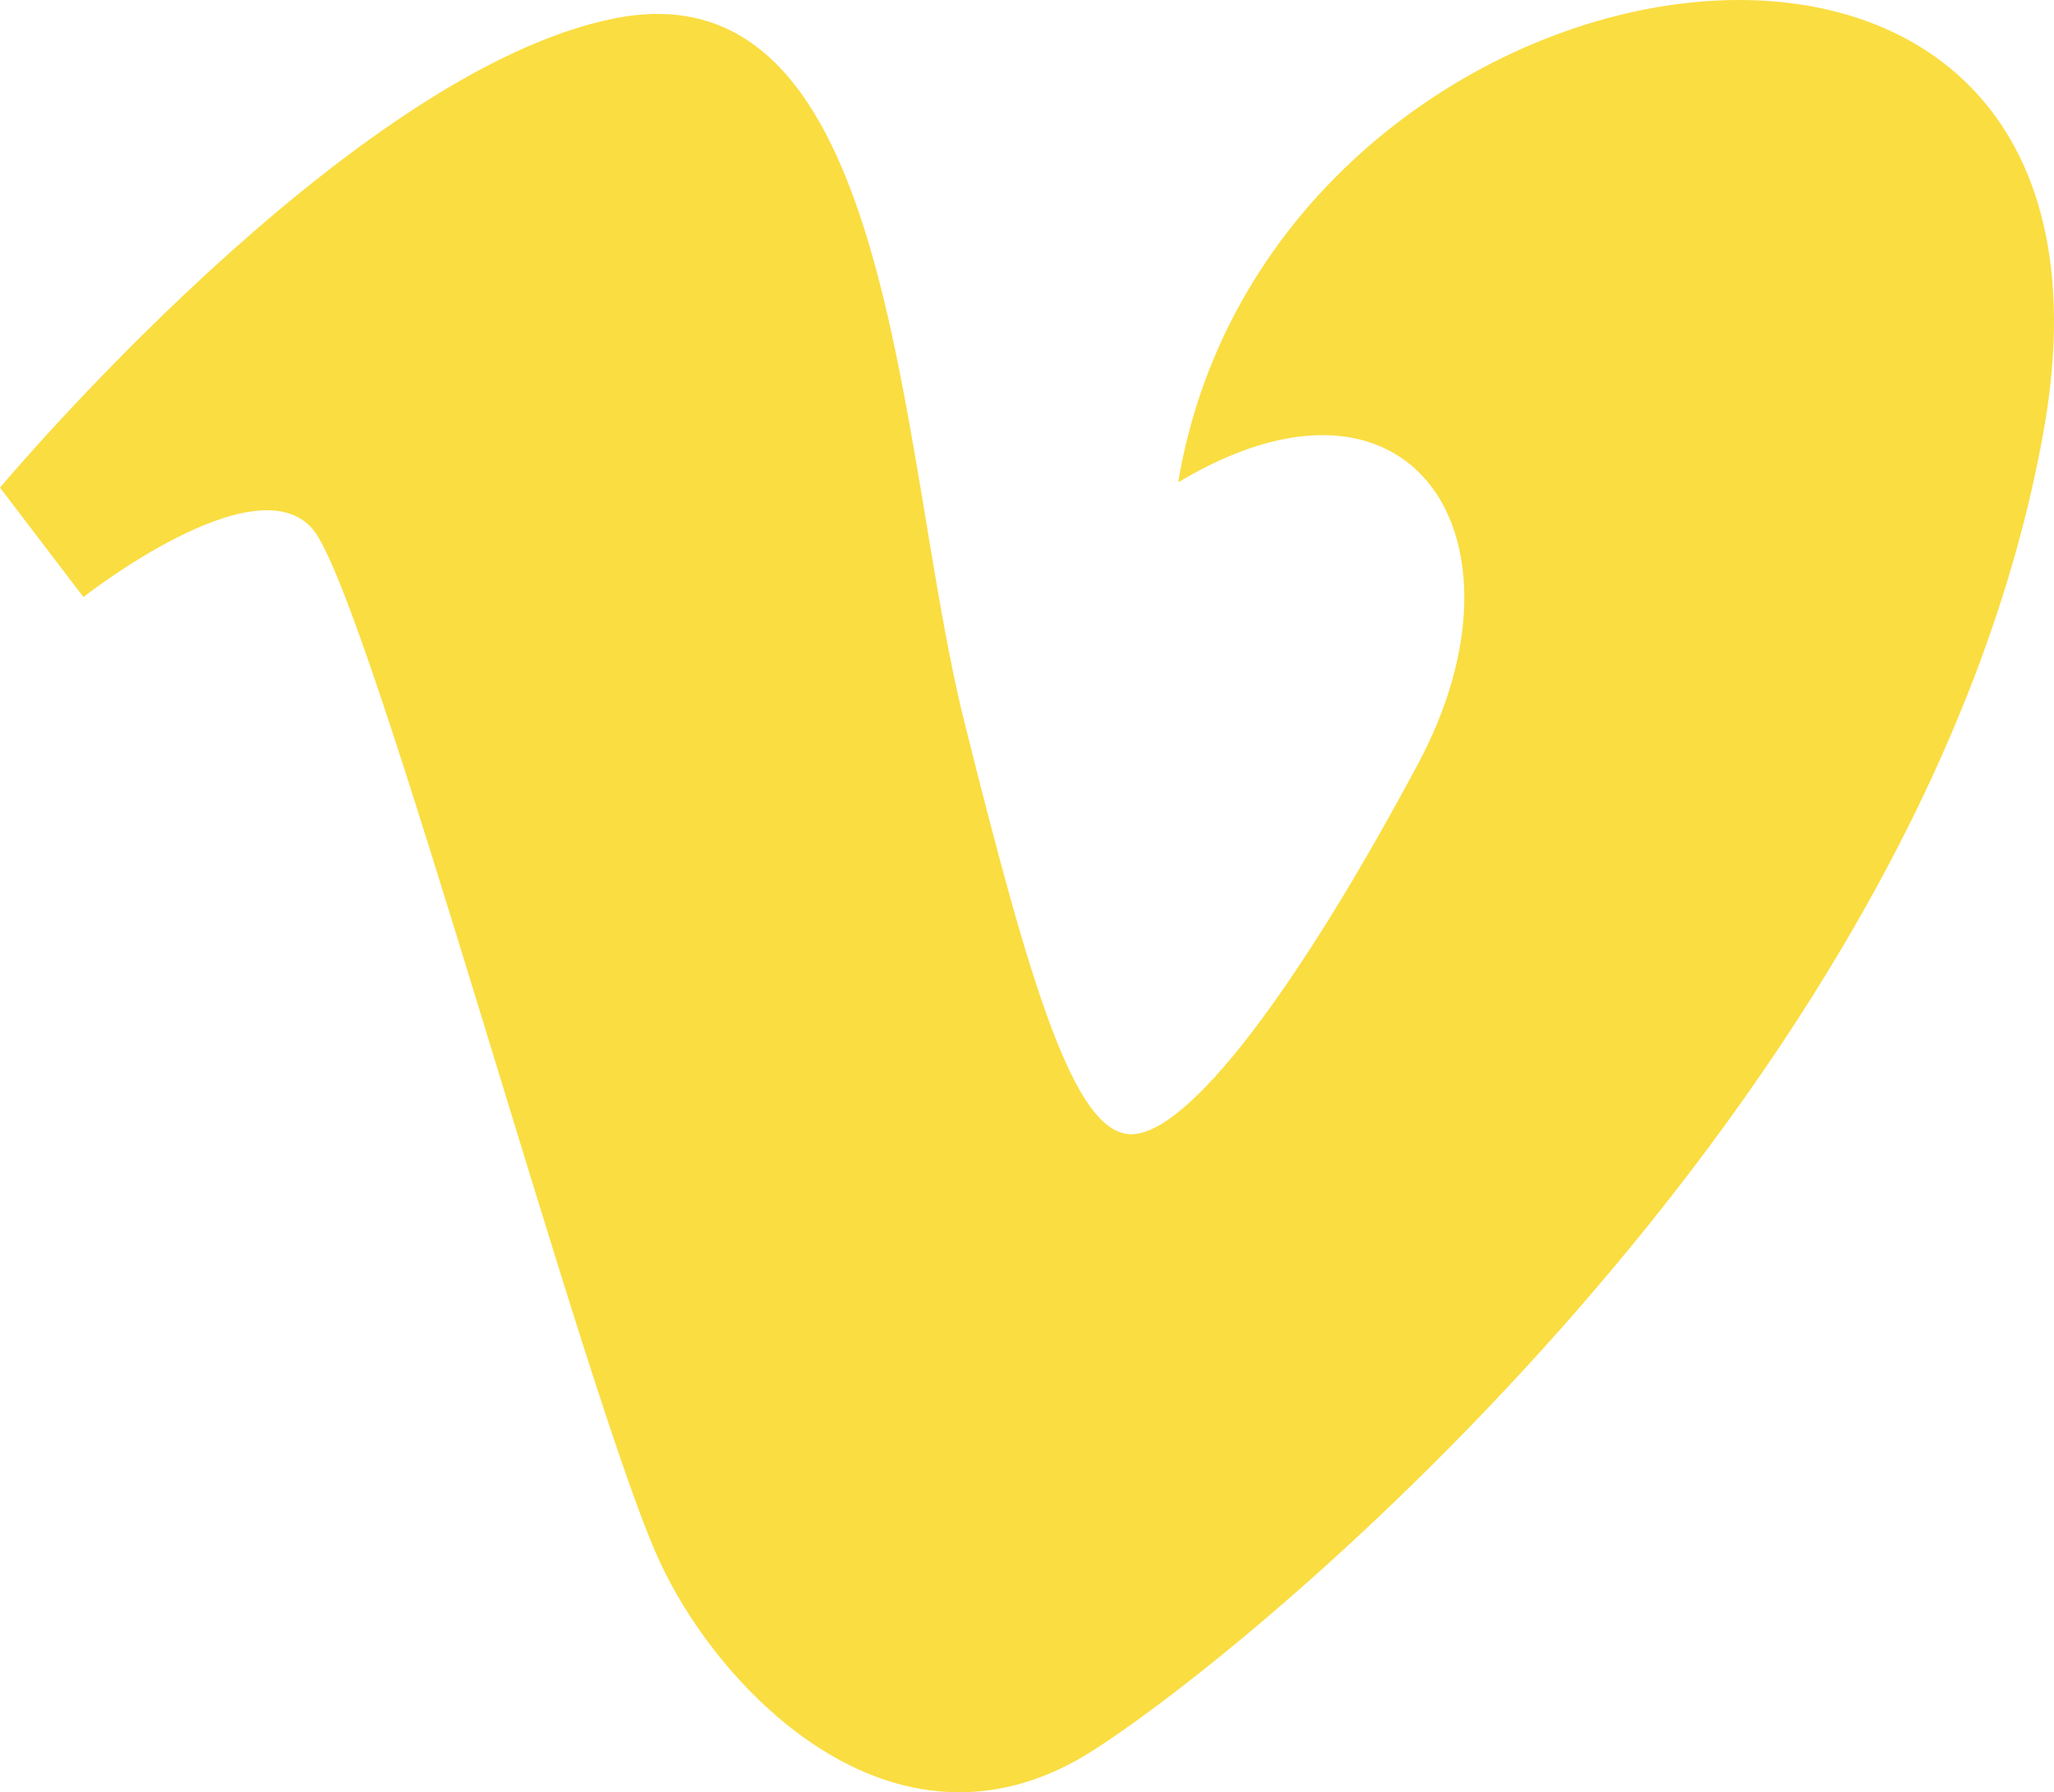 <?xml version="1.0" encoding="UTF-8"?> <!-- Generator: Adobe Illustrator 21.0.0, SVG Export Plug-In . SVG Version: 6.00 Build 0) --> <svg xmlns="http://www.w3.org/2000/svg" xmlns:xlink="http://www.w3.org/1999/xlink" x="0px" y="0px" viewBox="0 0 62.851 54.839" style="enable-background:new 0 0 62.851 54.839; fill: #fadd41;" xml:space="preserve"> <g id="Layer_33"> <path d="M0,14.921l2.553,3.348c0,0,5.264-4.15,7.019-2.075c1.755,2.075,8.454,27.126,10.69,31.748 c1.952,4.053,7.336,9.41,13.24,5.584c5.901-3.826,25.523-20.579,29.036-40.363c3.51-19.778-23.613-15.635-26.487,1.596 c7.181-4.311,11.013,1.752,7.339,8.616c-3.668,6.857-7.019,11.33-8.774,11.33c-1.752,0-3.099-4.589-5.106-12.61 c-2.074-8.292-2.062-23.229-10.687-21.536C10.69,2.156,0,14.921,0,14.921z"></path> </g> <g id="Layer_1"> </g> </svg> 
